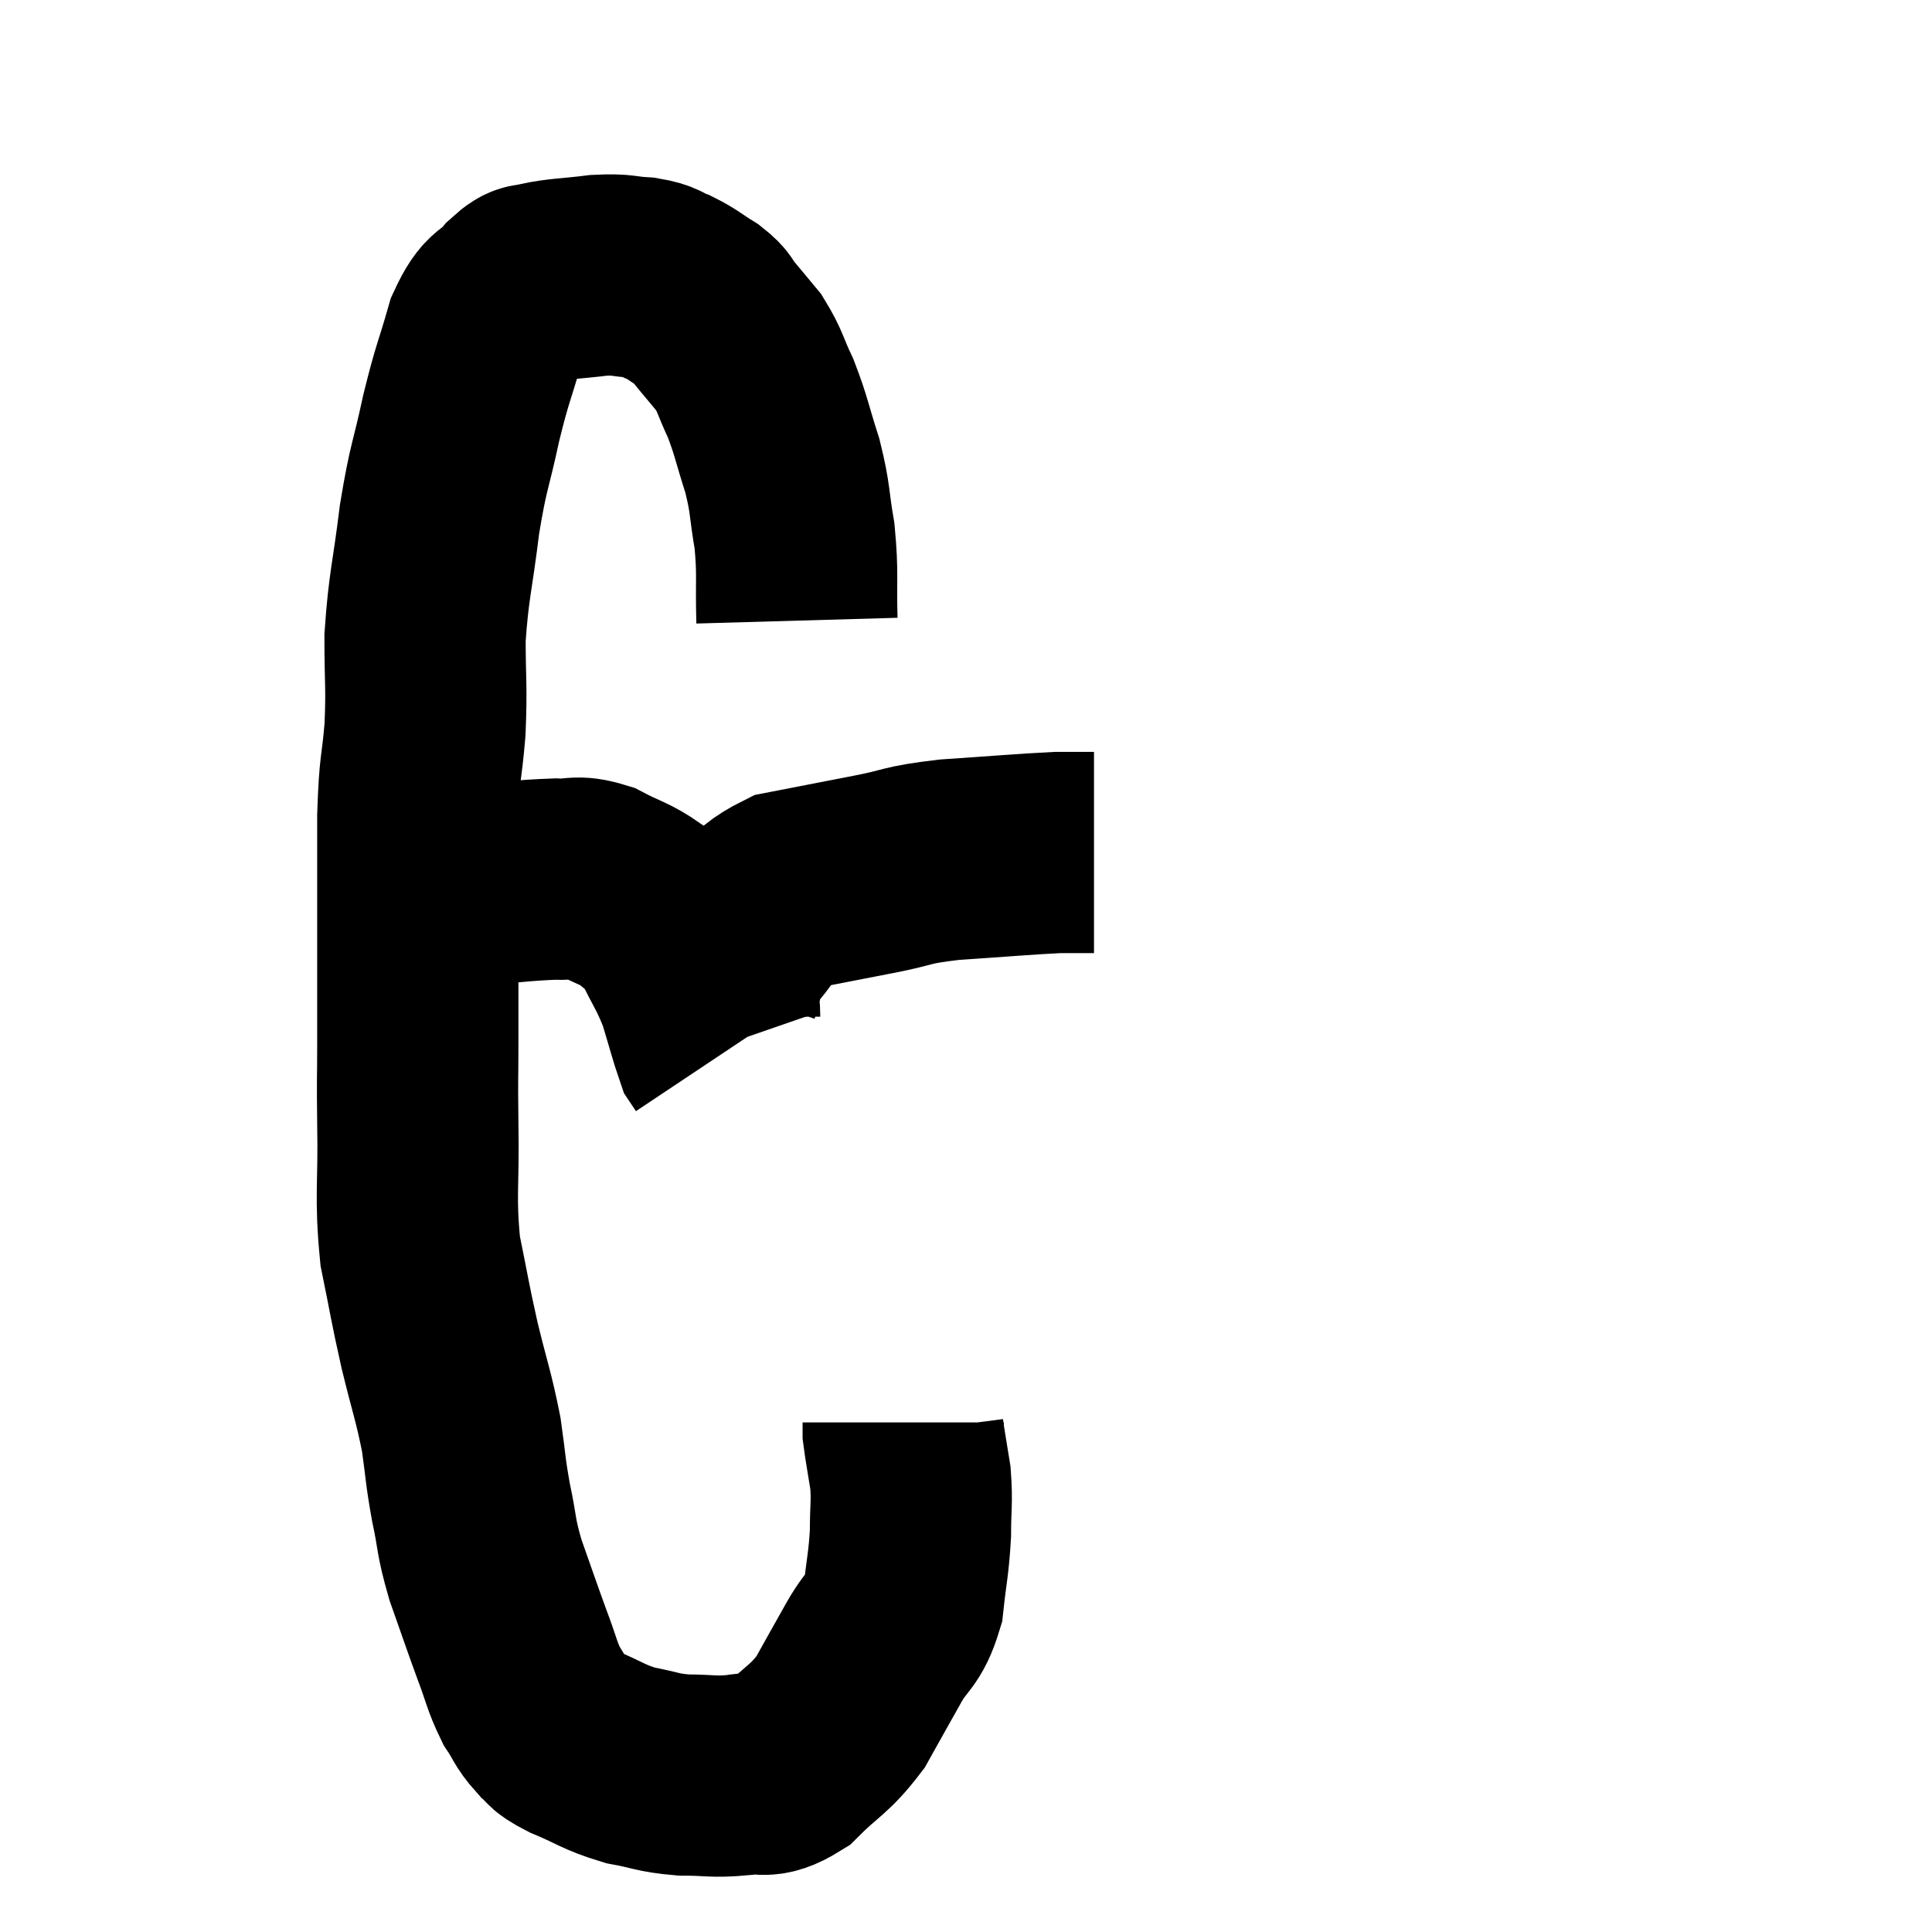 <svg width="48" height="48" viewBox="0 0 48 48" xmlns="http://www.w3.org/2000/svg"><path d="M 19.8 15.42 C 19.77 14.37, 19.83 14.28, 19.74 13.32 C 19.59 12.45, 19.65 12.435, 19.44 11.58 C 19.17 10.74, 19.17 10.605, 18.9 9.9 C 18.63 9.33, 18.645 9.225, 18.36 8.76 C 18.06 8.4, 18 8.325, 17.76 8.04 C 17.58 7.83, 17.685 7.845, 17.4 7.62 C 17.01 7.38, 16.98 7.32, 16.62 7.14 C 16.29 7.02, 16.395 6.975, 15.96 6.9 C 15.42 6.87, 15.51 6.81, 14.88 6.84 C 14.16 6.93, 13.935 6.915, 13.44 7.02 C 13.17 7.14, 13.245 6.945, 12.9 7.26 C 12.48 7.77, 12.42 7.5, 12.06 8.28 C 11.76 9.33, 11.745 9.225, 11.46 10.38 C 11.19 11.64, 11.145 11.535, 10.92 12.9 C 10.74 14.37, 10.65 14.535, 10.56 15.84 C 10.56 16.98, 10.605 17.01, 10.56 18.12 C 10.47 19.2, 10.425 18.945, 10.38 20.28 C 10.38 21.87, 10.38 22.035, 10.38 23.46 C 10.38 24.72, 10.38 24.87, 10.38 25.98 C 10.38 26.94, 10.365 26.625, 10.38 27.9 C 10.41 29.49, 10.305 29.7, 10.44 31.08 C 10.68 32.25, 10.665 32.28, 10.92 33.42 C 11.19 34.53, 11.265 34.665, 11.46 35.64 C 11.58 36.48, 11.55 36.48, 11.7 37.32 C 11.88 38.16, 11.805 38.115, 12.06 39 C 12.39 39.93, 12.435 40.08, 12.72 40.86 C 12.96 41.49, 12.96 41.625, 13.2 42.12 C 13.44 42.48, 13.425 42.555, 13.68 42.84 C 13.95 43.05, 13.725 43.005, 14.22 43.26 C 14.94 43.56, 14.97 43.65, 15.66 43.86 C 16.32 43.98, 16.305 44.04, 16.98 44.1 C 17.67 44.1, 17.715 44.16, 18.36 44.1 C 18.96 43.98, 18.93 44.25, 19.56 43.86 C 20.22 43.2, 20.34 43.245, 20.88 42.54 C 21.3 41.79, 21.33 41.73, 21.72 41.04 C 22.08 40.41, 22.215 40.515, 22.44 39.78 C 22.53 38.94, 22.575 38.865, 22.62 38.1 C 22.62 37.41, 22.665 37.35, 22.62 36.72 C 22.53 36.15, 22.485 35.925, 22.44 35.58 C 22.44 35.46, 22.44 35.4, 22.44 35.34 L 22.44 35.34" fill="none" stroke="black" stroke-width="5"></path><path d="M 10.8 22.02 C 11.13 22.02, 10.71 22.065, 11.46 22.02 C 12.63 21.93, 12.96 21.87, 13.8 21.84 C 14.31 21.87, 14.28 21.735, 14.82 21.9 C 15.39 22.2, 15.51 22.185, 15.96 22.5 C 16.29 22.83, 16.275 22.62, 16.62 23.16 C 16.98 23.91, 17.055 23.94, 17.34 24.66 C 17.55 25.35, 17.625 25.65, 17.76 26.04 C 17.82 26.13, 17.85 26.175, 17.88 26.22 C 17.88 26.22, 17.88 26.22, 17.88 26.22 C 17.88 26.22, 17.88 26.22, 17.88 26.22 L 17.88 26.22" fill="none" stroke="black" stroke-width="5"></path><path d="M 17.88 25.26 C 17.88 24.87, 17.79 24.93, 17.88 24.48 C 18.06 23.97, 17.82 24.045, 18.24 23.46 C 18.9 22.8, 18.69 22.575, 19.56 22.14 C 20.64 21.93, 20.715 21.915, 21.72 21.72 C 22.65 21.54, 22.44 21.495, 23.58 21.36 C 24.93 21.27, 25.38 21.225, 26.28 21.18 C 26.73 21.18, 26.955 21.18, 27.18 21.18 L 27.18 21.18" fill="none" stroke="black" stroke-width="5"></path></svg>